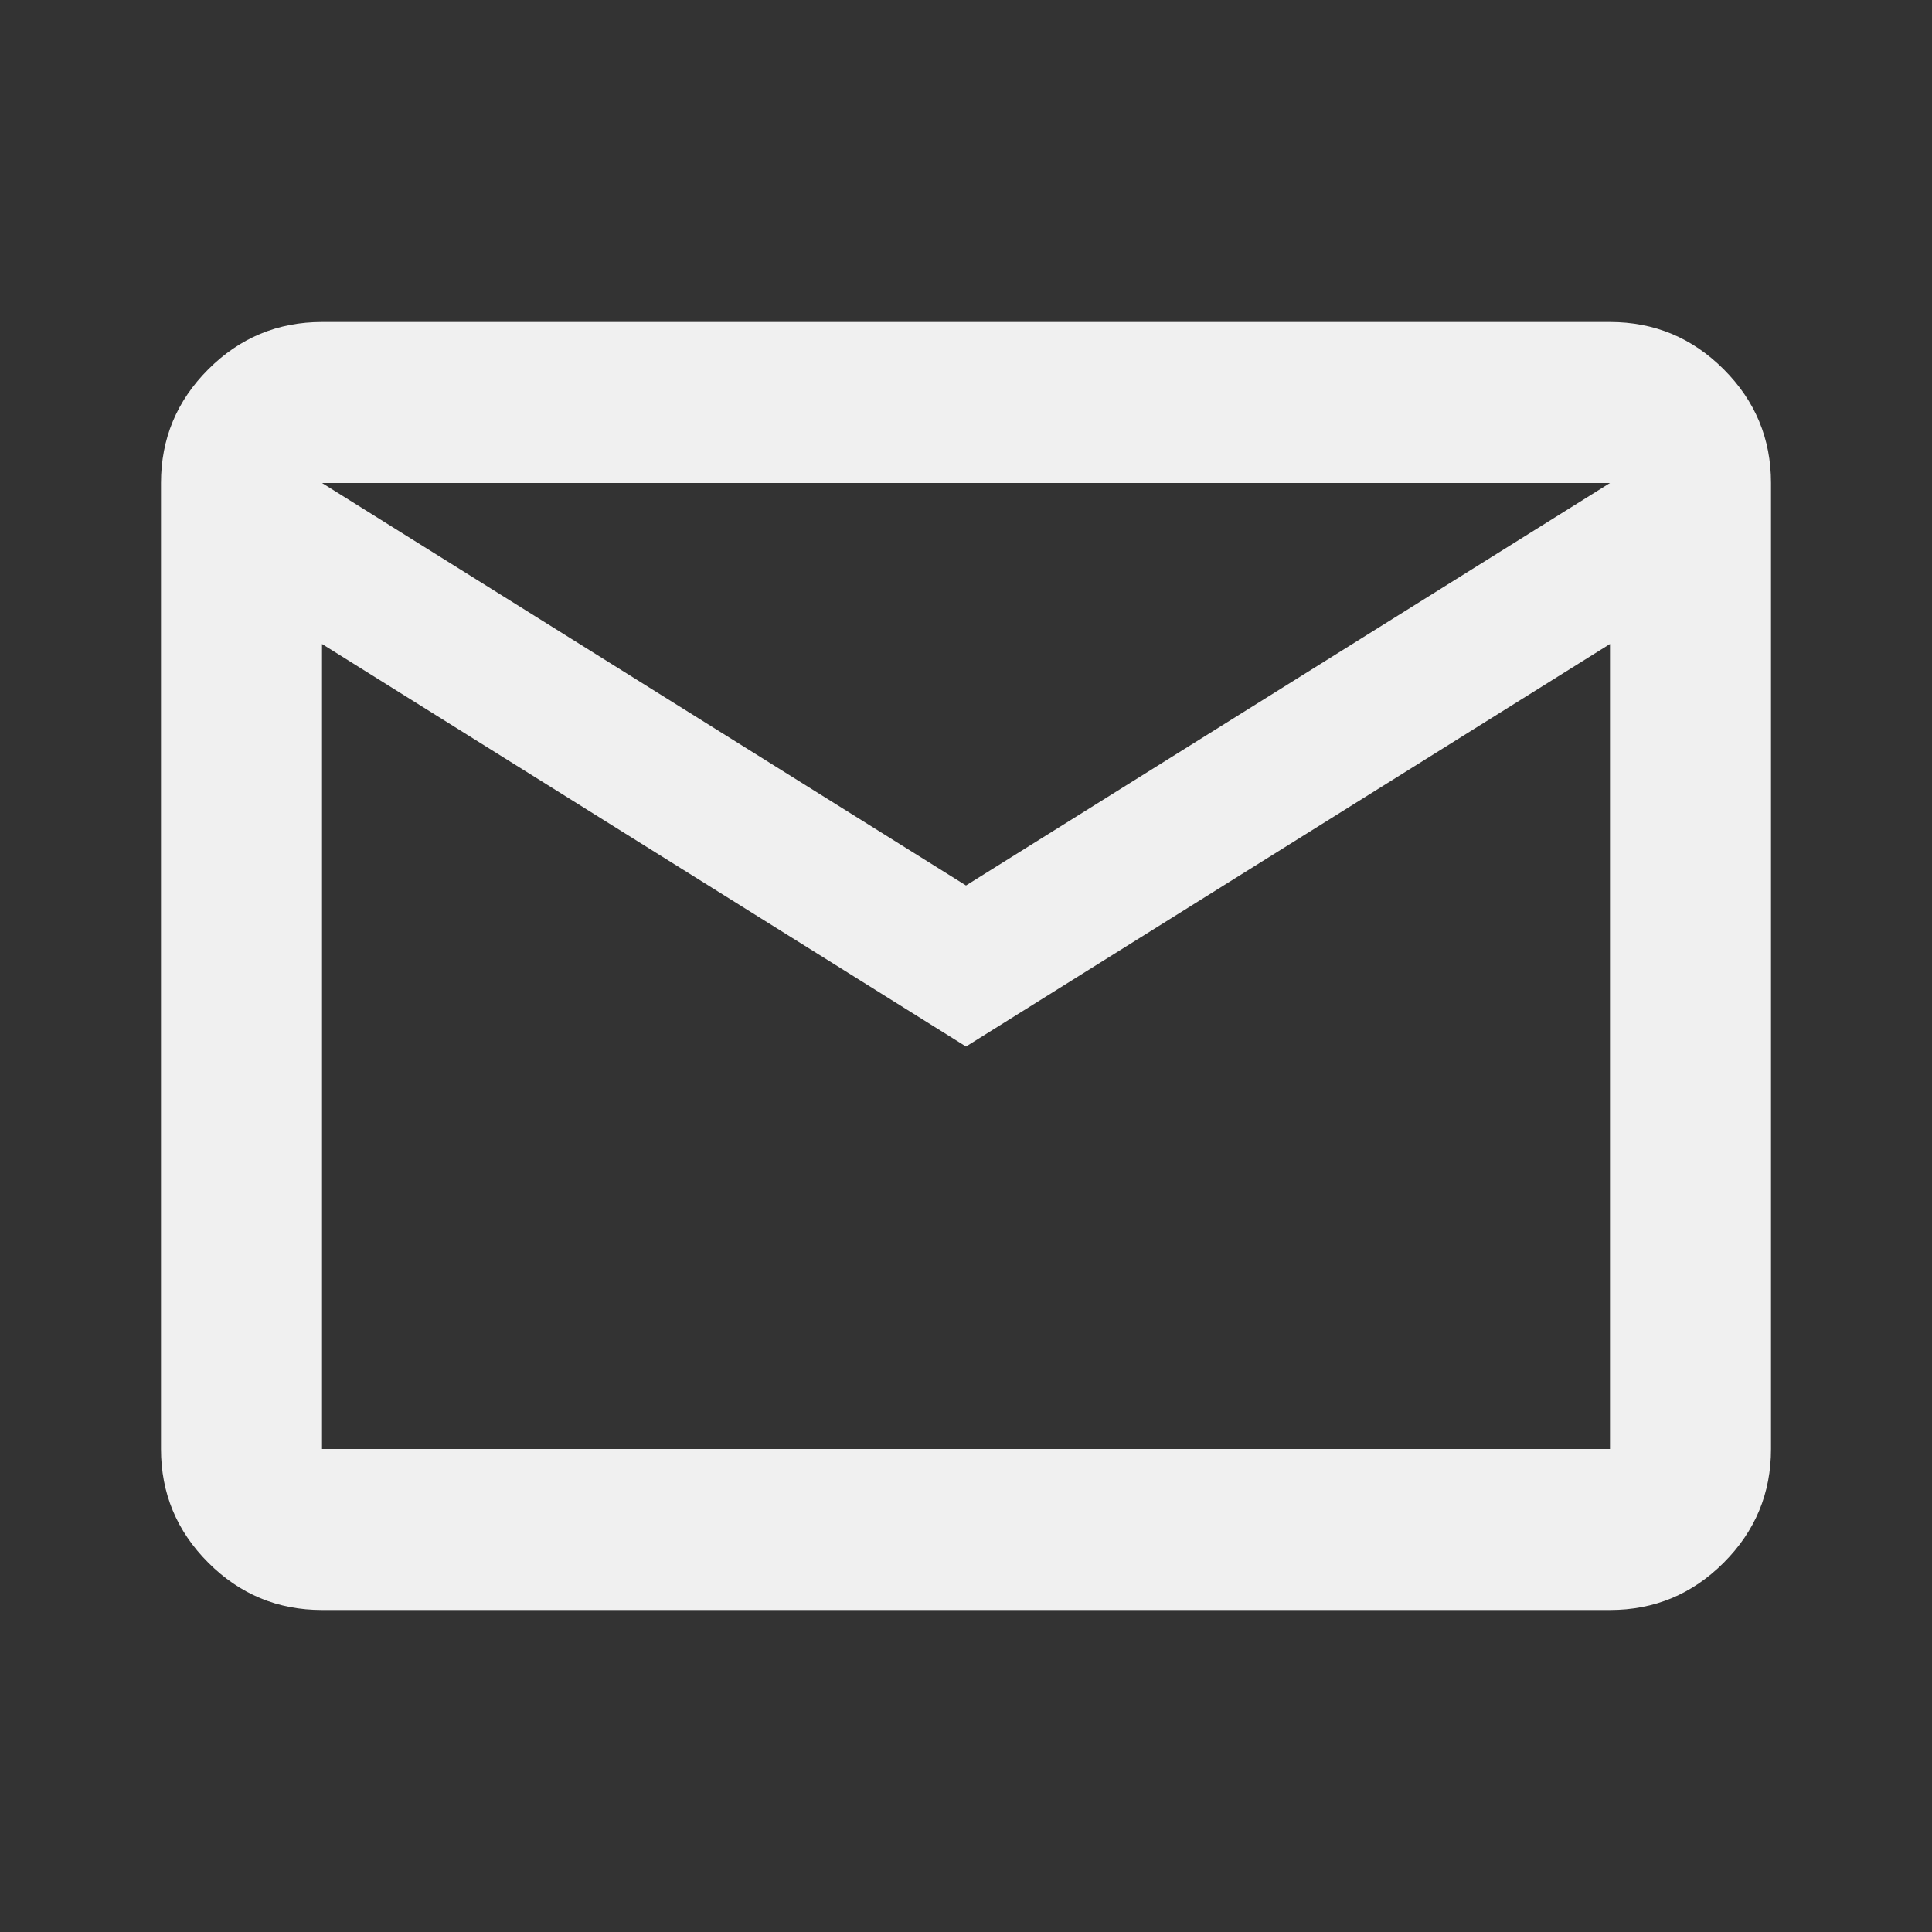 <svg width="61" height="61" viewBox="0 0 61 61" fill="none" xmlns="http://www.w3.org/2000/svg">
<rect x="0" y="0" width="61" height="61" fill="#333333" stroke="none"/>
<path d="M10.167 50.833C8.769 50.833 7.572 50.336 6.577 49.34C5.581 48.345 5.083 47.148 5.083 45.75V15.25C5.083 13.852 5.581 12.655 6.577 11.66C7.572 10.665 8.769 10.167 10.167 10.167H50.833C52.231 10.167 53.428 10.665 54.423 11.66C55.419 12.655 55.917 13.852 55.917 15.25V45.75C55.917 47.148 55.419 48.345 54.423 49.34C53.428 50.336 52.231 50.833 50.833 50.833H10.167ZM30.5 33.042L10.167 20.333V45.75H50.833V20.333L30.5 33.042ZM30.5 27.958L50.833 15.25H10.167L30.5 27.958ZM10.167 20.333V15.25V45.75V20.333Z" fill="#F0F0F0"/>
</svg>
